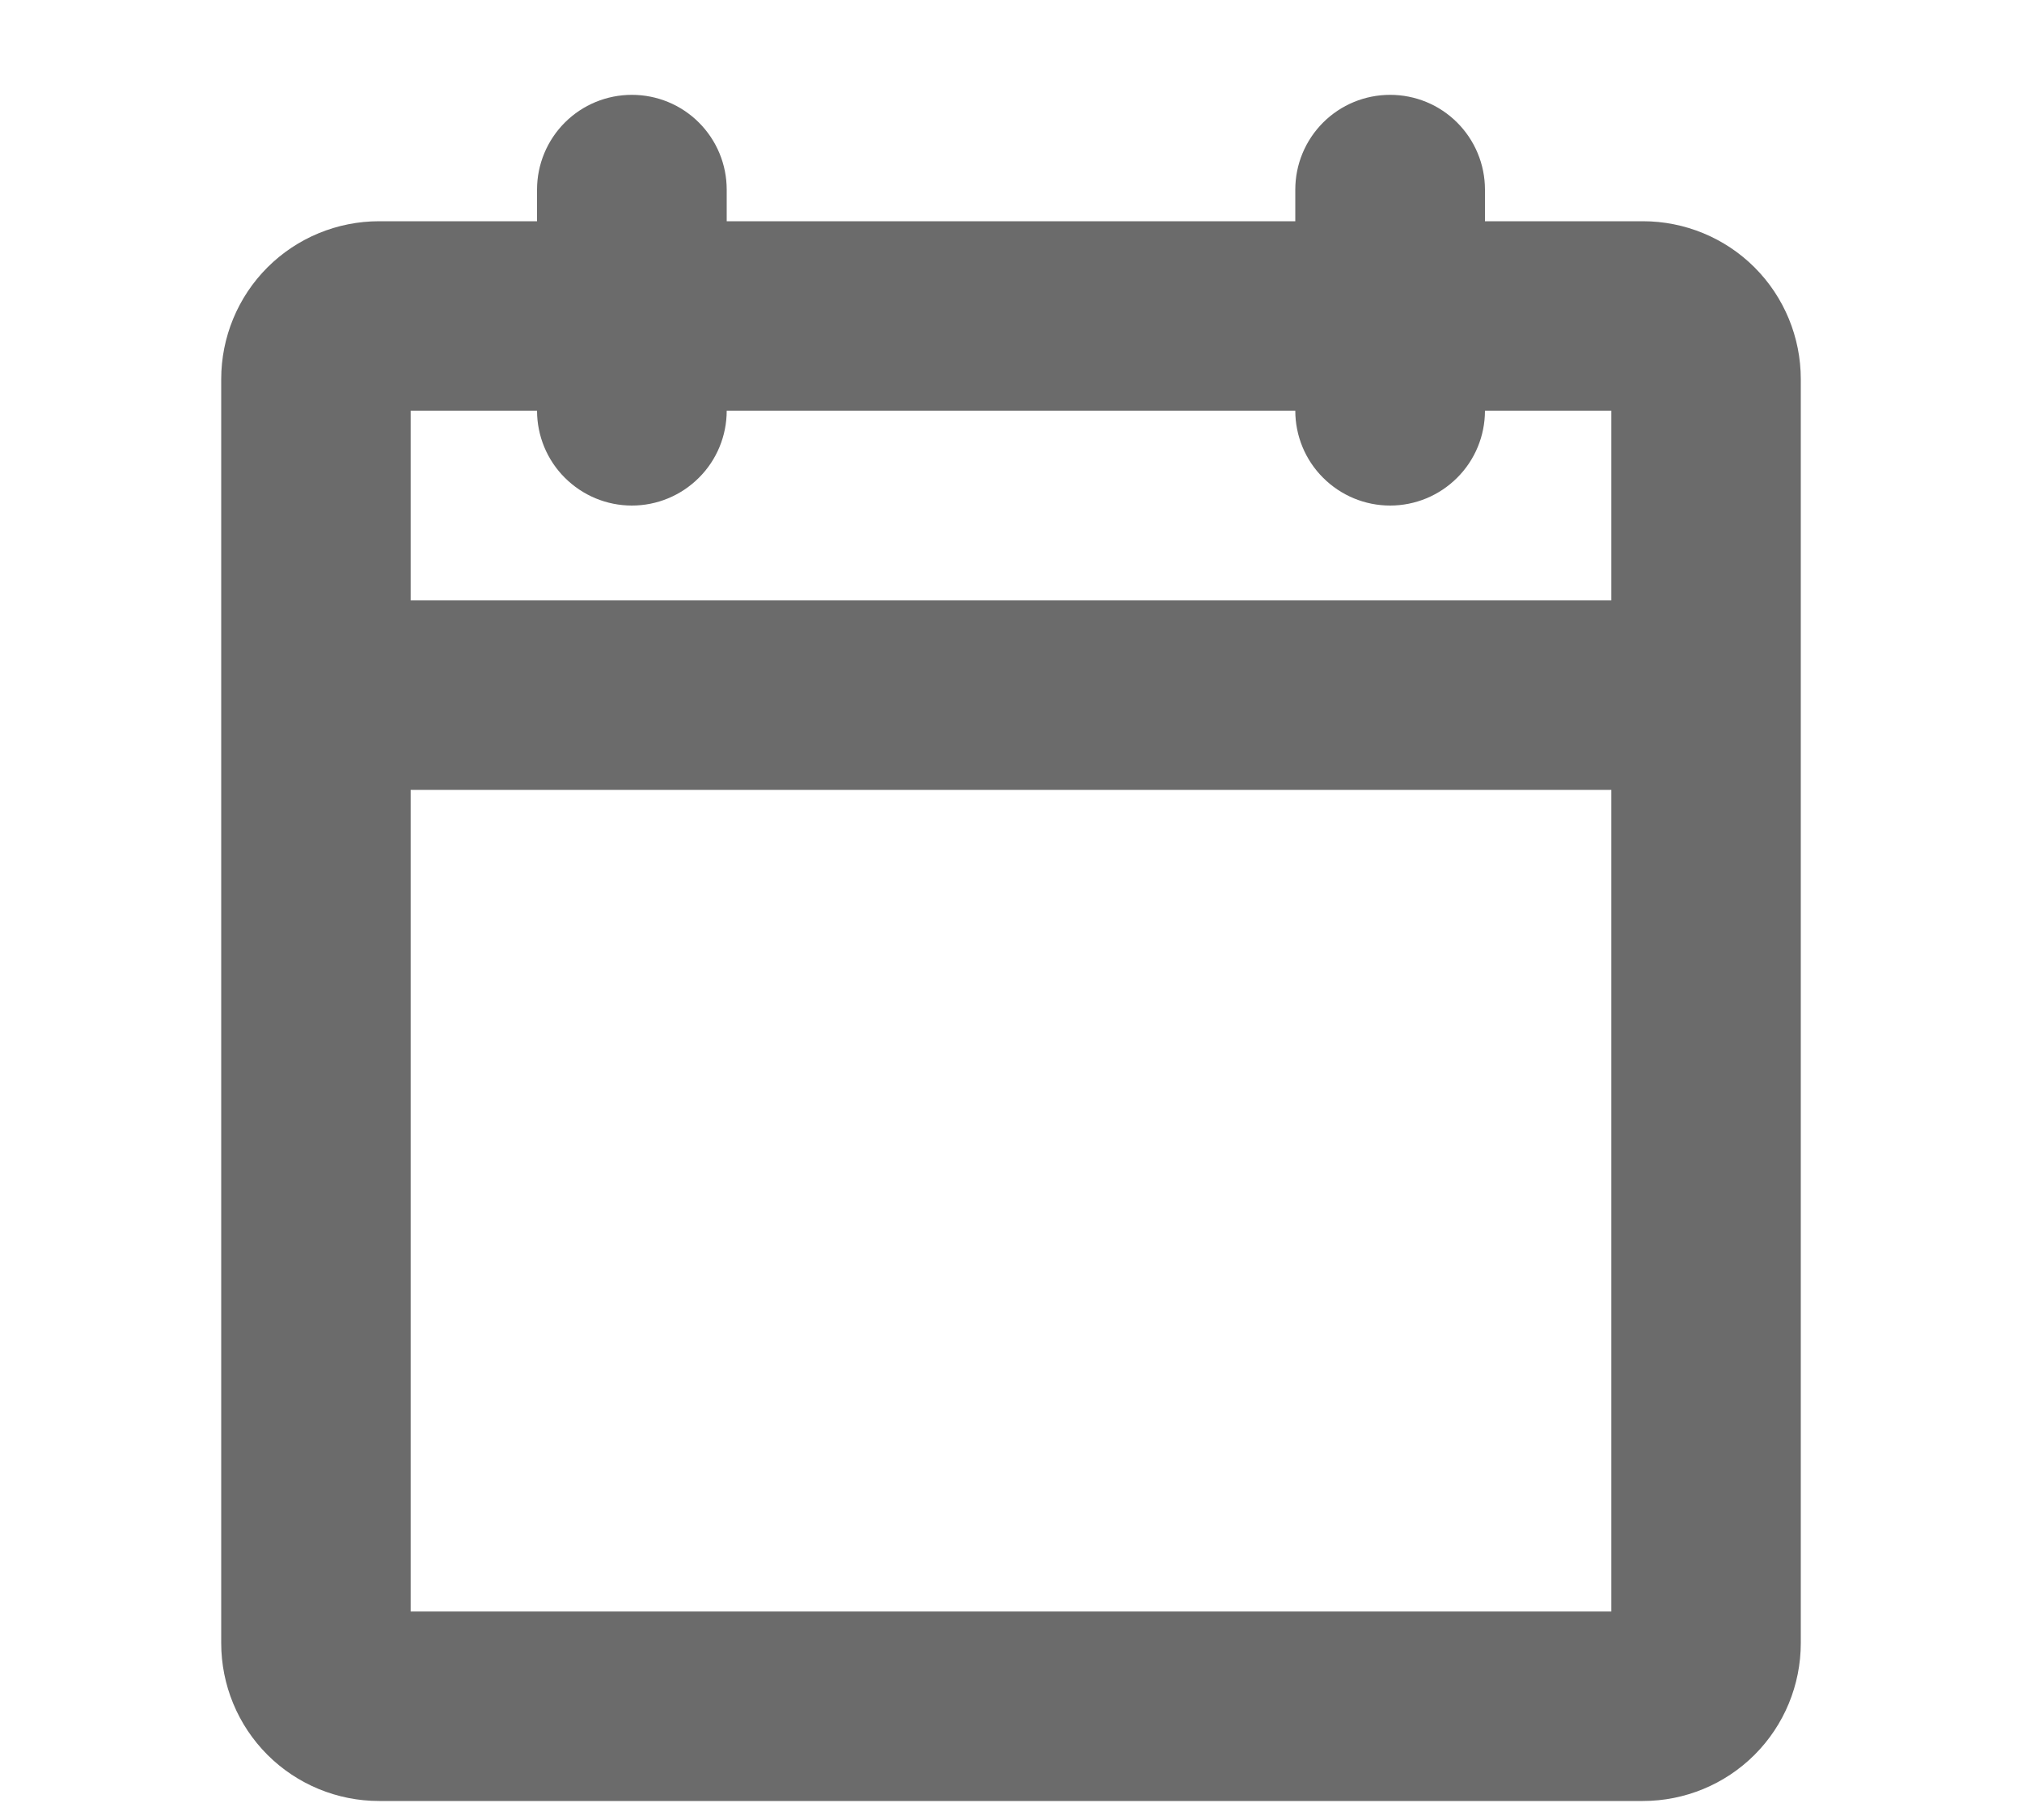 <svg width="20" height="18" viewBox="0 0 16 18" fill="none" xmlns="http://www.w3.org/2000/svg">
<path d="M14.25 2.188H12.688V1.875C12.688 1.626 12.589 1.388 12.413 1.212C12.237 1.036 11.999 0.938 11.75 0.938C11.501 0.938 11.263 1.036 11.087 1.212C10.911 1.388 10.812 1.626 10.812 1.875V2.188H5.188V1.875C5.188 1.626 5.089 1.388 4.913 1.212C4.737 1.036 4.499 0.938 4.25 0.938C4.001 0.938 3.763 1.036 3.587 1.212C3.411 1.388 3.312 1.626 3.312 1.875V2.188H1.75C1.336 2.188 0.938 2.352 0.645 2.645C0.352 2.938 0.188 3.336 0.188 3.75V16.25C0.188 16.664 0.352 17.062 0.645 17.355C0.938 17.648 1.336 17.812 1.75 17.812H14.25C14.664 17.812 15.062 17.648 15.355 17.355C15.648 17.062 15.812 16.664 15.812 16.25V3.75C15.812 3.336 15.648 2.938 15.355 2.645C15.062 2.352 14.664 2.188 14.25 2.188ZM3.312 4.062C3.312 4.311 3.411 4.55 3.587 4.725C3.763 4.901 4.001 5 4.25 5C4.499 5 4.737 4.901 4.913 4.725C5.089 4.55 5.188 4.311 5.188 4.062H10.812C10.812 4.311 10.911 4.55 11.087 4.725C11.263 4.901 11.501 5 11.75 5C11.999 5 12.237 4.901 12.413 4.725C12.589 4.55 12.688 4.311 12.688 4.062H13.938V5.938H2.062V4.062H3.312ZM2.062 15.938V7.812H13.938V15.938H2.062Z" fill="#6B6B6B"/>
</svg>
